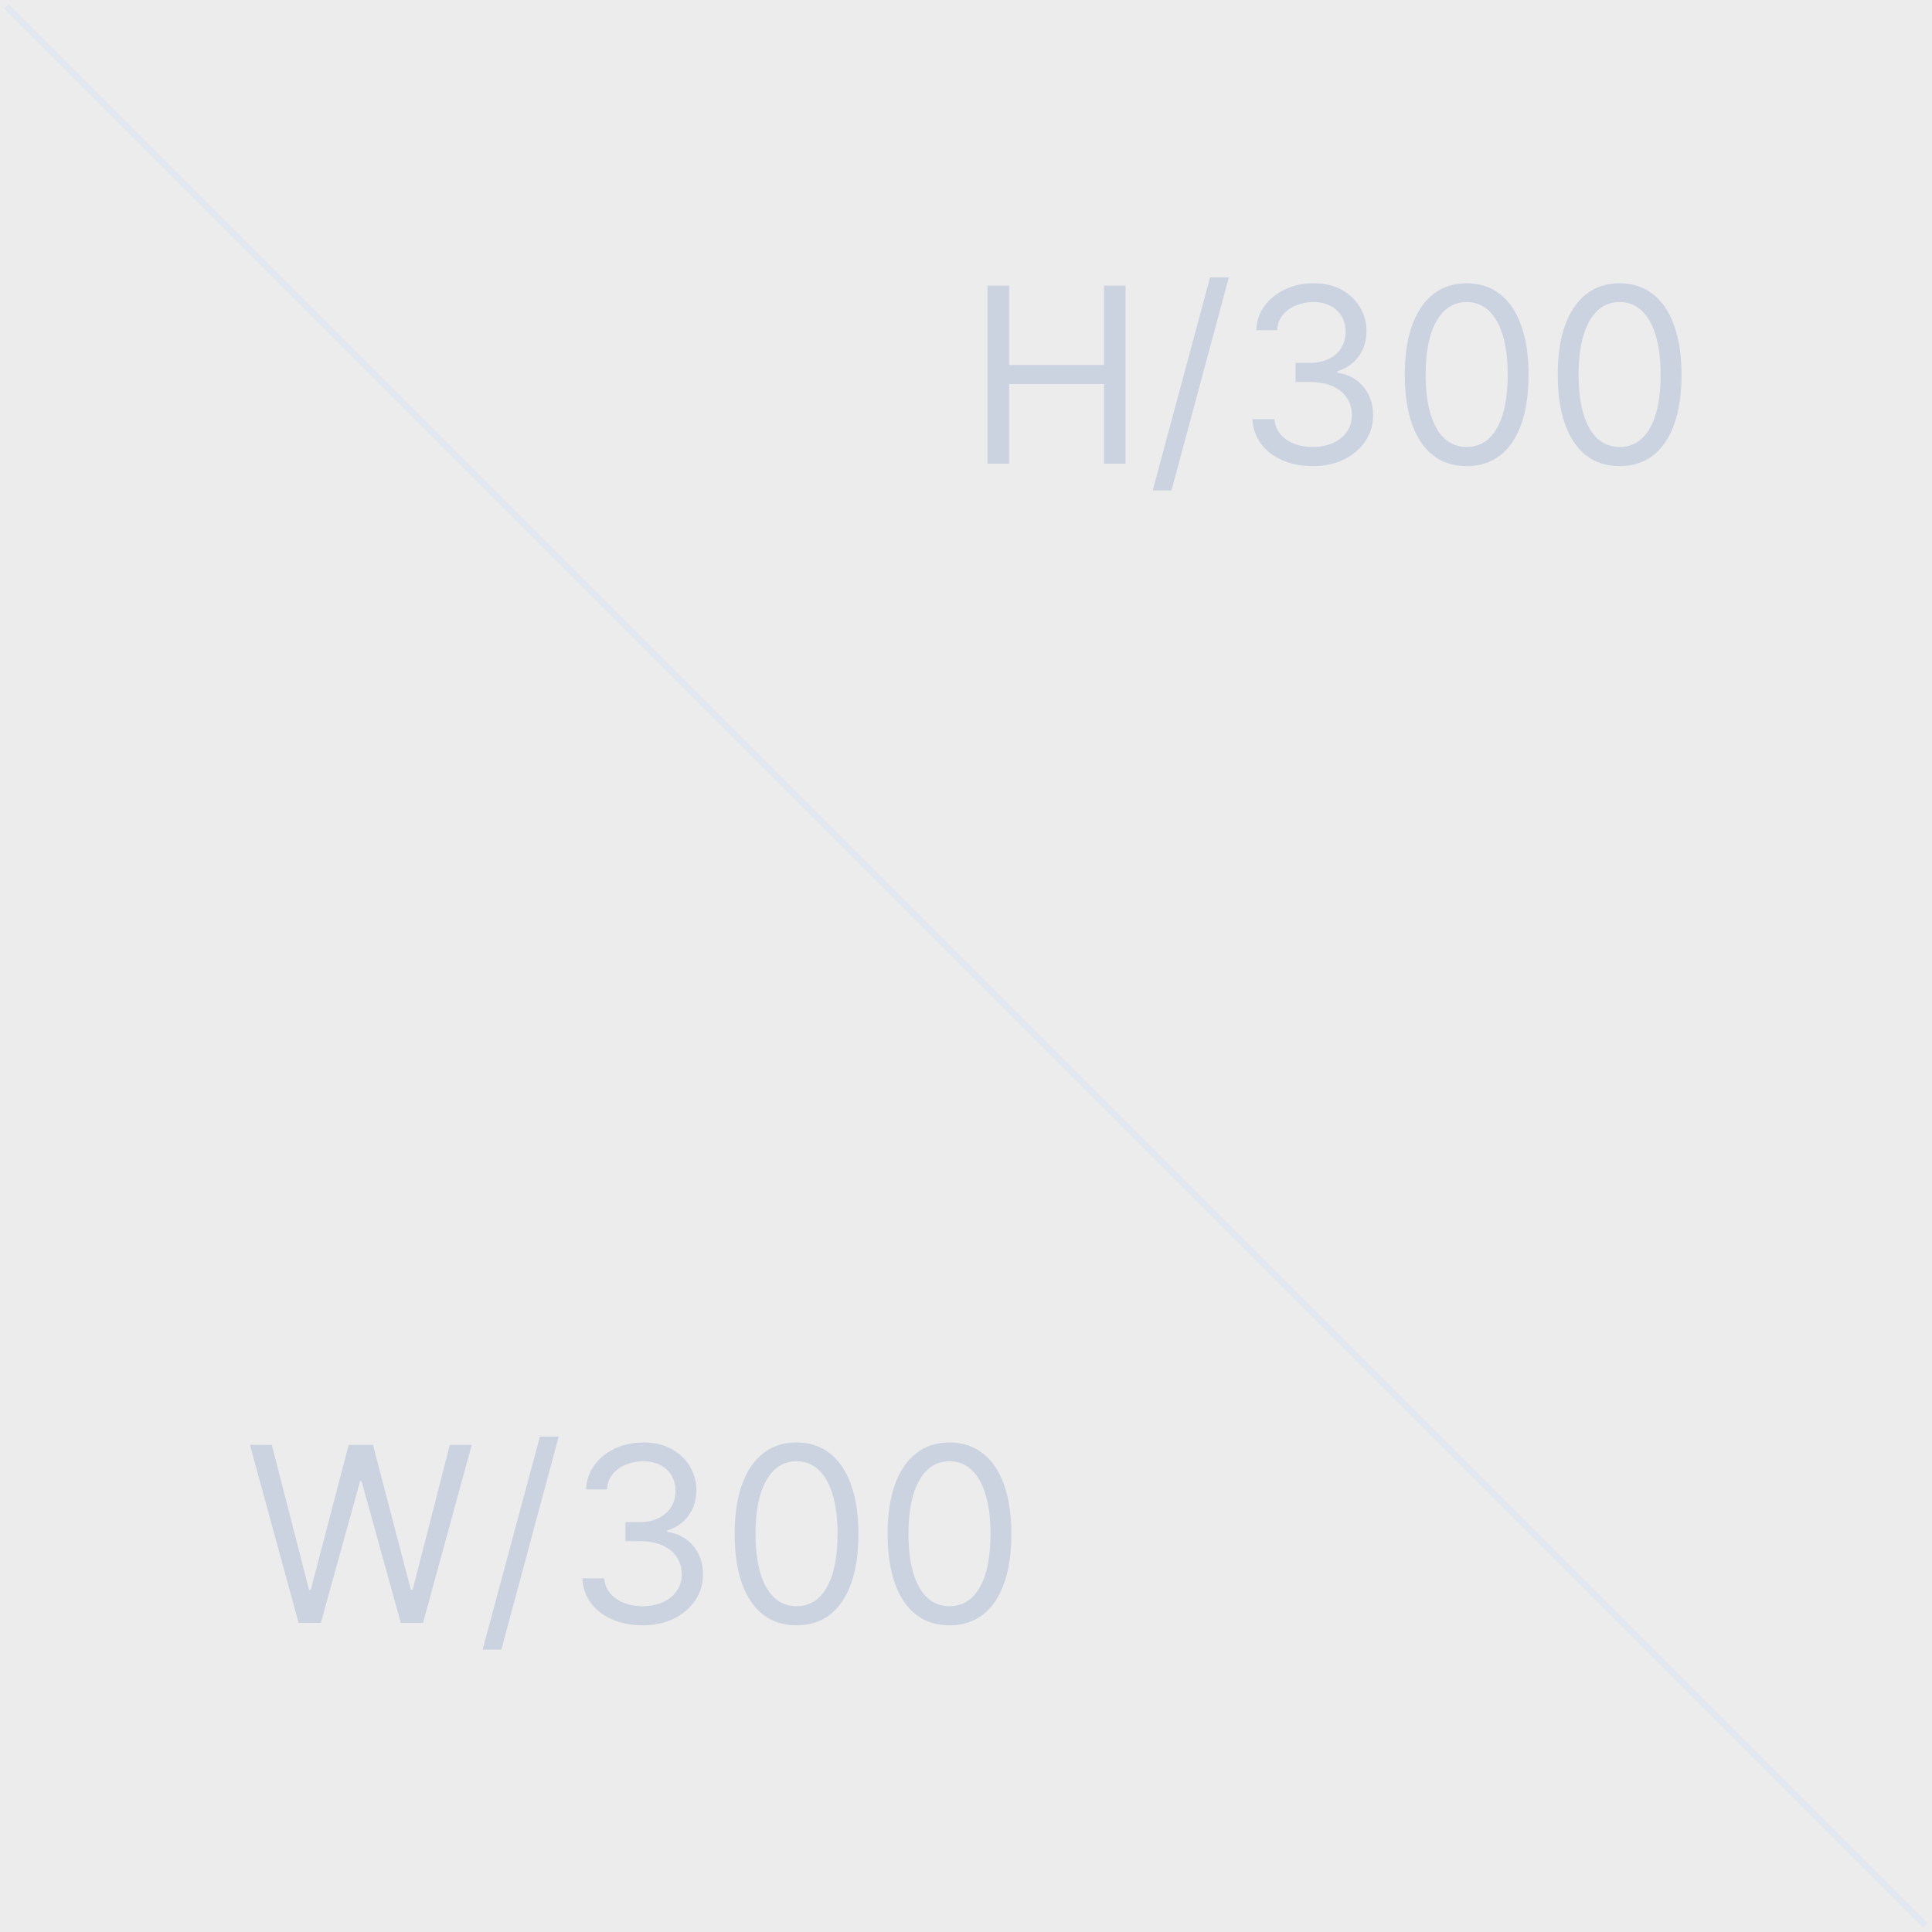 <svg width="300" height="300" viewBox="0 0 300 300" fill="none" xmlns="http://www.w3.org/2000/svg">
<path d="M0 0H300V300H0V0Z" fill="#ECECEC"/>
<path d="M1 1L299 299" stroke="#E2E7F0"/>
<path d="M46.367 252L38.81 224.364H42.21L47.986 246.872H48.256L54.139 224.364H57.918L63.801 246.872H64.071L69.847 224.364H73.247L65.69 252H62.236L56.136 229.977H55.92L49.821 252H46.367ZM86.755 223.068L77.849 256.156H74.934L83.84 223.068H86.755ZM99.814 252.378C98.033 252.378 96.445 252.072 95.051 251.46C93.665 250.848 92.563 249.998 91.745 248.91C90.935 247.812 90.494 246.539 90.422 245.091H93.823C93.895 245.982 94.201 246.751 94.74 247.398C95.28 248.037 95.986 248.532 96.859 248.883C97.731 249.234 98.699 249.409 99.76 249.409C100.948 249.409 102 249.202 102.918 248.788C103.835 248.375 104.555 247.799 105.077 247.061C105.599 246.323 105.86 245.469 105.86 244.497C105.86 243.481 105.608 242.585 105.104 241.812C104.6 241.029 103.862 240.417 102.891 239.977C101.919 239.536 100.732 239.315 99.328 239.315H97.115V236.347H99.328C100.426 236.347 101.388 236.149 102.216 235.753C103.053 235.357 103.705 234.799 104.173 234.08C104.65 233.36 104.888 232.514 104.888 231.543C104.888 230.607 104.681 229.793 104.267 229.1C103.853 228.407 103.269 227.868 102.513 227.481C101.766 227.094 100.885 226.901 99.868 226.901C98.915 226.901 98.015 227.076 97.169 227.427C96.333 227.769 95.649 228.268 95.118 228.925C94.587 229.572 94.299 230.355 94.254 231.273H91.016C91.07 229.824 91.506 228.556 92.325 227.467C93.143 226.37 94.214 225.515 95.536 224.903C96.868 224.292 98.33 223.986 99.922 223.986C101.631 223.986 103.098 224.332 104.321 225.025C105.545 225.709 106.485 226.613 107.142 227.737C107.798 228.862 108.127 230.076 108.127 231.381C108.127 232.937 107.717 234.264 106.899 235.362C106.089 236.459 104.987 237.219 103.593 237.642V237.858C105.338 238.146 106.701 238.888 107.681 240.085C108.662 241.272 109.152 242.743 109.152 244.497C109.152 246 108.743 247.349 107.924 248.545C107.115 249.733 106.008 250.669 104.605 251.352C103.201 252.036 101.604 252.378 99.814 252.378ZM123.686 252.378C121.652 252.378 119.921 251.825 118.49 250.718C117.06 249.603 115.967 247.988 115.211 245.874C114.455 243.75 114.078 241.187 114.078 238.182C114.078 235.195 114.455 232.645 115.211 230.531C115.976 228.407 117.073 226.788 118.504 225.673C119.943 224.548 121.67 223.986 123.686 223.986C125.701 223.986 127.423 224.548 128.854 225.673C130.293 226.788 131.391 228.407 132.146 230.531C132.911 232.645 133.294 235.195 133.294 238.182C133.294 241.187 132.916 243.75 132.16 245.874C131.404 247.988 130.311 249.603 128.881 250.718C127.45 251.825 125.719 252.378 123.686 252.378ZM123.686 249.409C125.701 249.409 127.266 248.437 128.382 246.494C129.497 244.551 130.055 241.78 130.055 238.182C130.055 235.789 129.798 233.751 129.286 232.069C128.782 230.387 128.053 229.105 127.1 228.223C126.155 227.341 125.017 226.901 123.686 226.901C121.688 226.901 120.128 227.886 119.003 229.856C117.878 231.817 117.316 234.592 117.316 238.182C117.316 240.575 117.568 242.608 118.072 244.281C118.576 245.955 119.3 247.228 120.244 248.1C121.198 248.973 122.345 249.409 123.686 249.409ZM147.436 252.378C145.402 252.378 143.671 251.825 142.24 250.718C140.81 249.603 139.717 247.988 138.961 245.874C138.205 243.75 137.828 241.187 137.828 238.182C137.828 235.195 138.205 232.645 138.961 230.531C139.726 228.407 140.823 226.788 142.254 225.673C143.693 224.548 145.42 223.986 147.436 223.986C149.451 223.986 151.173 224.548 152.604 225.673C154.043 226.788 155.141 228.407 155.896 230.531C156.661 232.645 157.044 235.195 157.044 238.182C157.044 241.187 156.666 243.75 155.91 245.874C155.154 247.988 154.061 249.603 152.631 250.718C151.2 251.825 149.469 252.378 147.436 252.378ZM147.436 249.409C149.451 249.409 151.016 248.437 152.132 246.494C153.247 244.551 153.805 241.78 153.805 238.182C153.805 235.789 153.548 233.751 153.036 232.069C152.532 230.387 151.803 229.105 150.85 228.223C149.905 227.341 148.767 226.901 147.436 226.901C145.438 226.901 143.878 227.886 142.753 229.856C141.628 231.817 141.066 234.592 141.066 238.182C141.066 240.575 141.318 242.608 141.822 244.281C142.326 245.955 143.05 247.228 143.994 248.1C144.948 248.973 146.095 249.409 147.436 249.409Z" fill="#CBD2E0"/>
<path d="M153.347 72V44.364H156.693V56.67H171.429V44.364H174.776V72H171.429V59.639H156.693V72H153.347ZM190.814 43.068L181.907 76.156H178.993L187.899 43.068H190.814ZM203.873 72.378C202.091 72.378 200.504 72.072 199.109 71.46C197.724 70.849 196.622 69.998 195.803 68.91C194.993 67.812 194.553 66.539 194.481 65.091H197.881C197.953 65.981 198.259 66.751 198.799 67.398C199.339 68.037 200.045 68.532 200.917 68.883C201.79 69.234 202.757 69.409 203.819 69.409C205.006 69.409 206.059 69.202 206.976 68.788C207.894 68.374 208.614 67.799 209.135 67.061C209.657 66.323 209.918 65.469 209.918 64.497C209.918 63.481 209.666 62.586 209.162 61.812C208.659 61.029 207.921 60.417 206.949 59.977C205.978 59.536 204.79 59.315 203.387 59.315H201.174V56.347H203.387C204.484 56.347 205.447 56.149 206.275 55.753C207.111 55.357 207.764 54.799 208.231 54.08C208.708 53.36 208.947 52.514 208.947 51.543C208.947 50.607 208.74 49.793 208.326 49.1C207.912 48.407 207.327 47.868 206.572 47.481C205.825 47.094 204.943 46.901 203.927 46.901C202.973 46.901 202.073 47.076 201.228 47.427C200.391 47.769 199.707 48.268 199.177 48.925C198.646 49.572 198.358 50.355 198.313 51.273H195.074C195.128 49.824 195.565 48.556 196.383 47.467C197.202 46.37 198.273 45.515 199.595 44.903C200.926 44.292 202.388 43.986 203.981 43.986C205.69 43.986 207.156 44.332 208.38 45.025C209.603 45.709 210.543 46.613 211.2 47.737C211.857 48.862 212.185 50.076 212.185 51.381C212.185 52.937 211.776 54.264 210.957 55.361C210.148 56.459 209.046 57.219 207.651 57.642V57.858C209.396 58.146 210.759 58.888 211.74 60.084C212.72 61.272 213.211 62.743 213.211 64.497C213.211 65.999 212.801 67.349 211.983 68.546C211.173 69.733 210.067 70.669 208.663 71.352C207.26 72.036 205.663 72.378 203.873 72.378ZM227.744 72.378C225.711 72.378 223.979 71.825 222.549 70.718C221.118 69.603 220.025 67.988 219.27 65.874C218.514 63.751 218.136 61.187 218.136 58.182C218.136 55.195 218.514 52.645 219.27 50.531C220.034 48.407 221.132 46.788 222.562 45.673C224.002 44.548 225.729 43.986 227.744 43.986C229.759 43.986 231.482 44.548 232.912 45.673C234.352 46.788 235.449 48.407 236.205 50.531C236.97 52.645 237.352 55.195 237.352 58.182C237.352 61.187 236.974 63.751 236.219 65.874C235.463 67.988 234.37 69.603 232.939 70.718C231.509 71.825 229.777 72.378 227.744 72.378ZM227.744 69.409C229.759 69.409 231.325 68.438 232.44 66.494C233.556 64.551 234.113 61.78 234.113 58.182C234.113 55.789 233.857 53.751 233.344 52.069C232.84 50.387 232.112 49.105 231.158 48.223C230.214 47.341 229.076 46.901 227.744 46.901C225.747 46.901 224.186 47.886 223.062 49.856C221.937 51.817 221.375 54.592 221.375 58.182C221.375 60.575 221.627 62.608 222.131 64.281C222.634 65.954 223.358 67.228 224.303 68.1C225.257 68.973 226.404 69.409 227.744 69.409ZM251.494 72.378C249.461 72.378 247.729 71.825 246.299 70.718C244.868 69.603 243.775 67.988 243.02 65.874C242.264 63.751 241.886 61.187 241.886 58.182C241.886 55.195 242.264 52.645 243.02 50.531C243.784 48.407 244.882 46.788 246.312 45.673C247.752 44.548 249.479 43.986 251.494 43.986C253.509 43.986 255.232 44.548 256.662 45.673C258.102 46.788 259.199 48.407 259.955 50.531C260.72 52.645 261.102 55.195 261.102 58.182C261.102 61.187 260.724 63.751 259.969 65.874C259.213 67.988 258.12 69.603 256.689 70.718C255.259 71.825 253.527 72.378 251.494 72.378ZM251.494 69.409C253.509 69.409 255.075 68.438 256.19 66.494C257.306 64.551 257.863 61.78 257.863 58.182C257.863 55.789 257.607 53.751 257.094 52.069C256.59 50.387 255.862 49.105 254.908 48.223C253.964 47.341 252.826 46.901 251.494 46.901C249.497 46.901 247.936 47.886 246.812 49.856C245.687 51.817 245.125 54.592 245.125 58.182C245.125 60.575 245.377 62.608 245.881 64.281C246.384 65.954 247.108 67.228 248.053 68.1C249.007 68.973 250.154 69.409 251.494 69.409Z" fill="#CBD2E0"/>
</svg>
